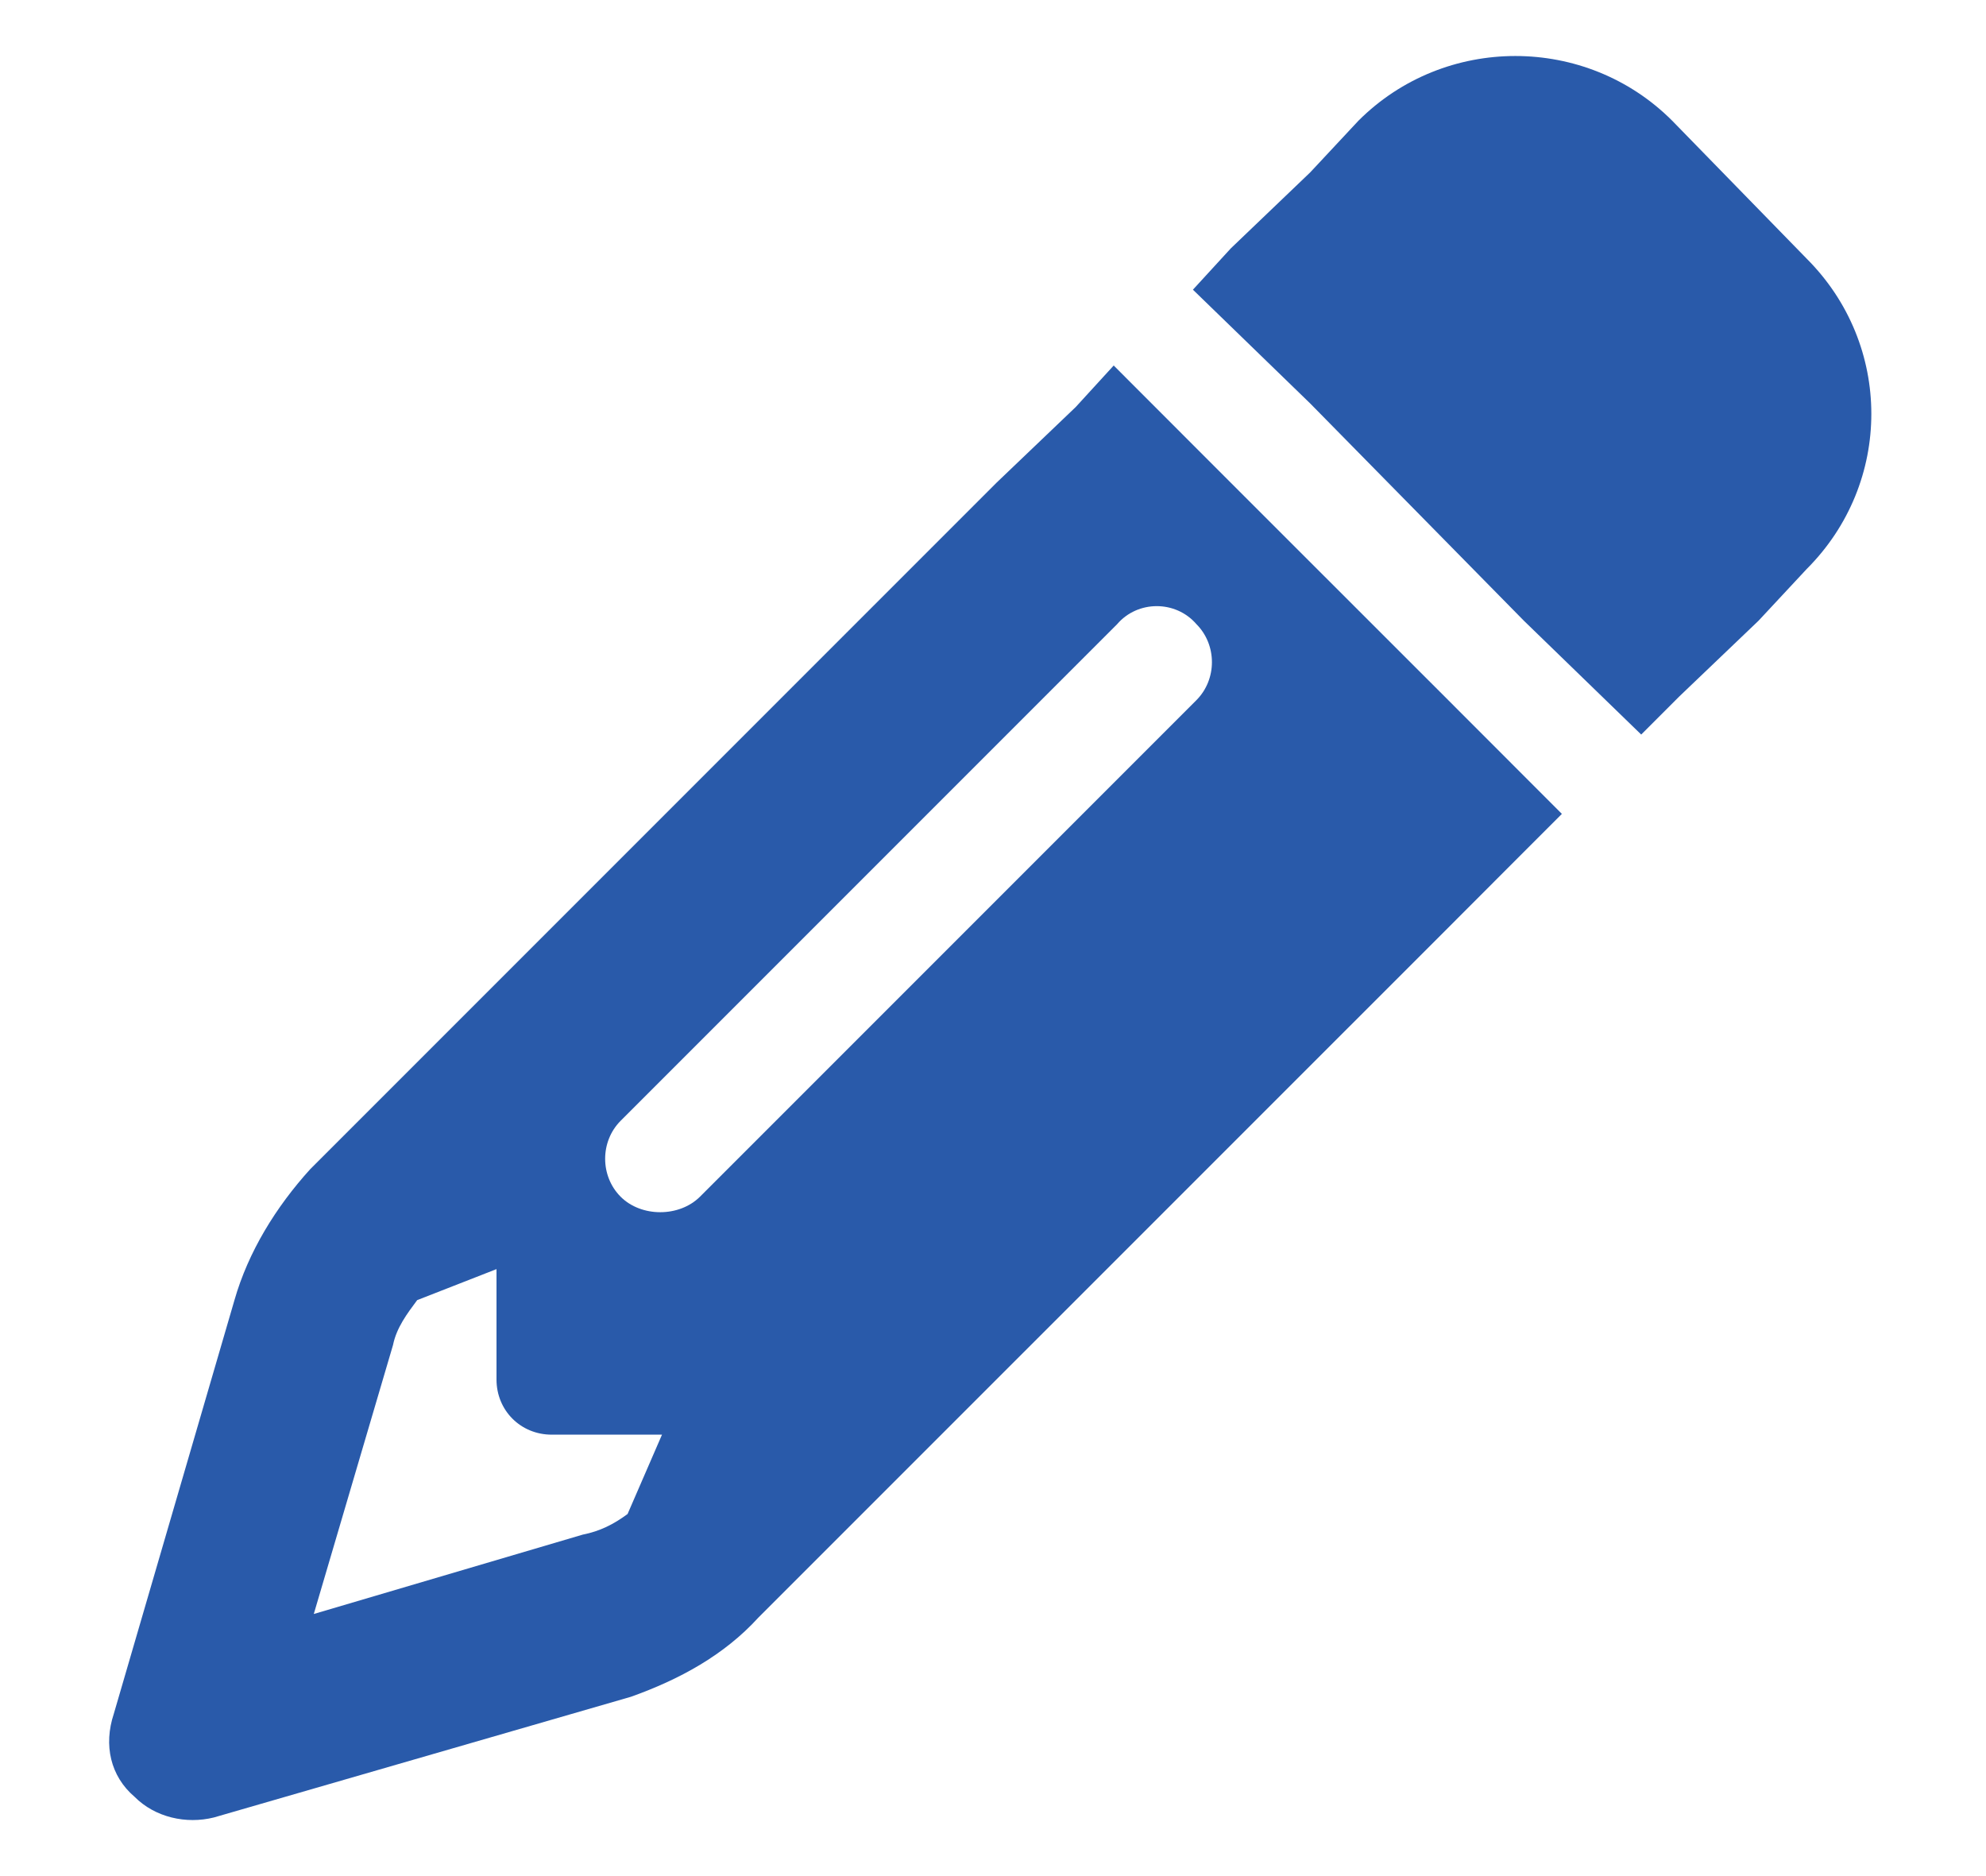 <svg width="18" height="17" viewBox="0 0 18 17" fill="none" xmlns="http://www.w3.org/2000/svg">
<path d="M13.812 7.719L13.094 8.438L6.875 14.656C6.562 15 6.156 15.219 5.719 15.375L1.938 16.469C1.688 16.531 1.406 16.469 1.219 16.281C1 16.094 0.938 15.812 1.031 15.531L2.125 11.781C2.25 11.344 2.5 10.938 2.812 10.594L9.031 4.375L9.75 3.688L10.094 3.312L11.156 4.375L13.094 6.312L14.156 7.375L13.812 7.719ZM6 13H5C4.719 13 4.5 12.781 4.5 12.5V11.5L3.781 11.781C3.688 11.906 3.594 12.031 3.562 12.188L2.844 14.625L5.281 13.906C5.438 13.875 5.562 13.812 5.688 13.719L6 13ZM12.312 1.094C13.094 0.312 14.375 0.312 15.156 1.094L16.375 2.344C17.156 3.125 17.156 4.375 16.375 5.156L15.938 5.625L15.219 6.312L14.875 6.656L13.812 5.625L11.875 3.656L10.812 2.625L11.156 2.25L11.875 1.562L12.312 1.094ZM10.844 6.344C11.031 6.156 11.031 5.844 10.844 5.656C10.656 5.438 10.312 5.438 10.125 5.656L5.625 10.156C5.438 10.344 5.438 10.656 5.625 10.844C5.812 11.031 6.156 11.031 6.344 10.844L10.844 6.344Z" fill="#295AAA"/>
</svg>
